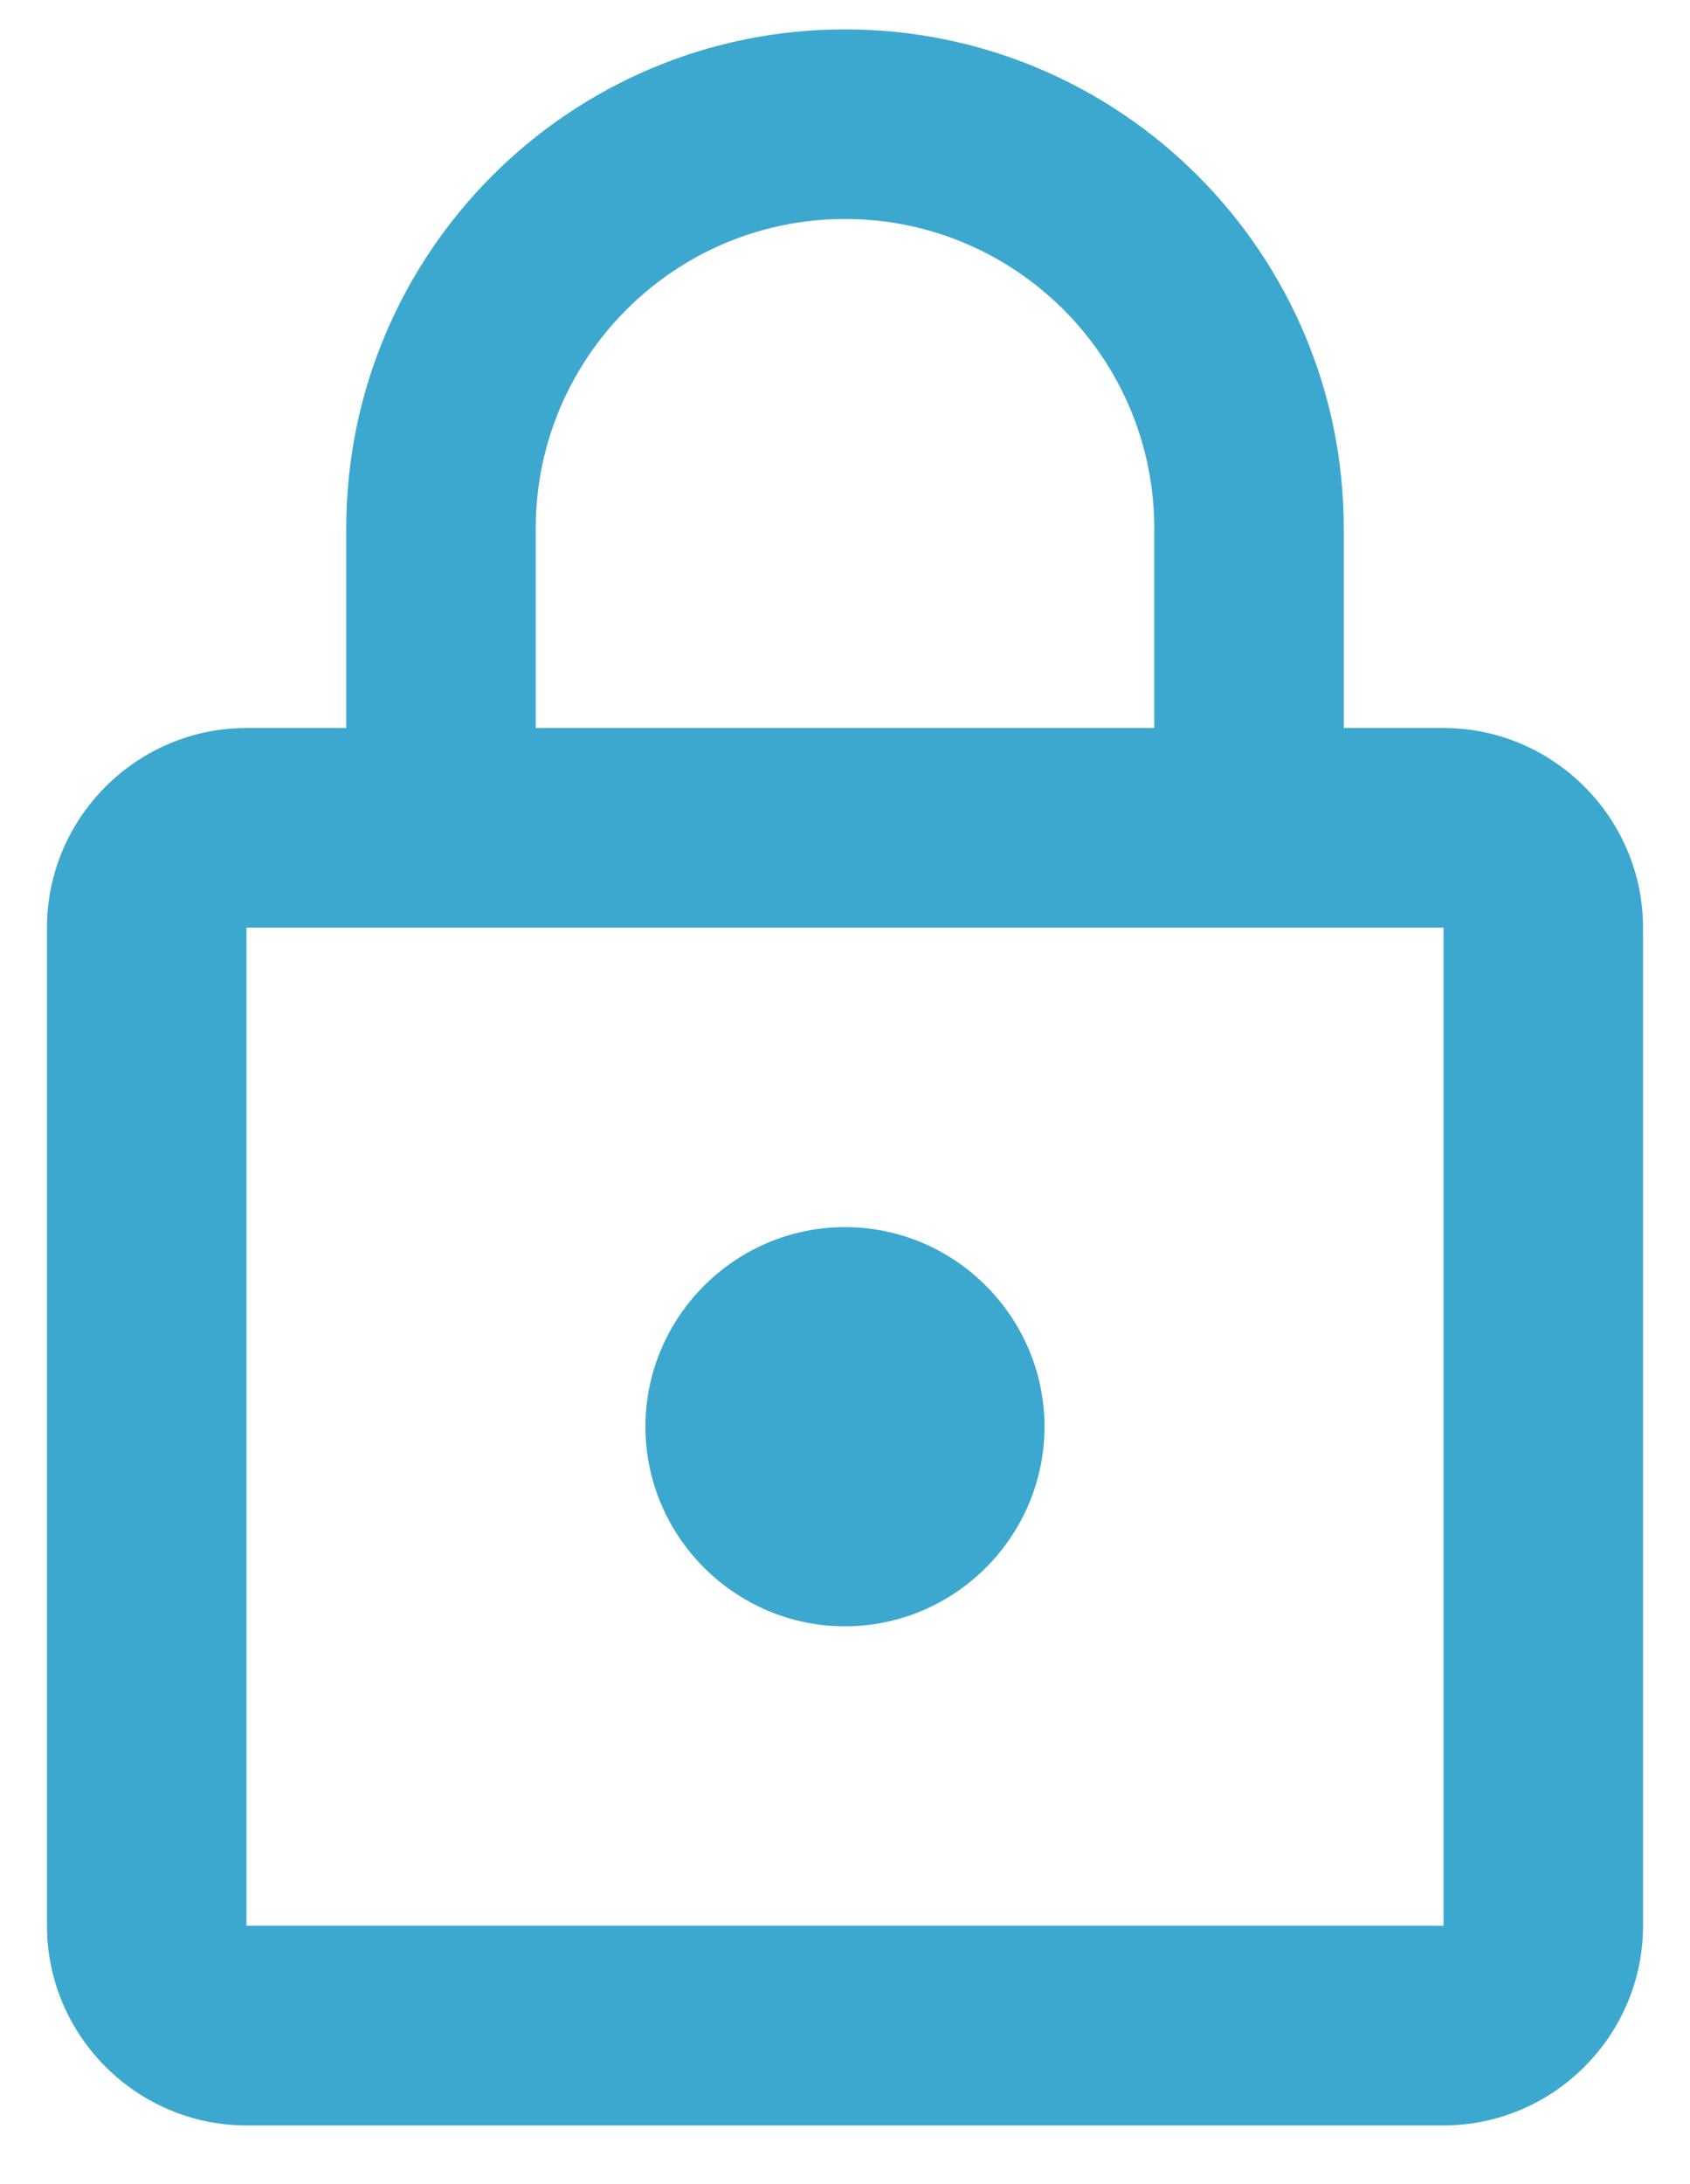 <svg width="24" height="31" viewBox="0 0 24 31" fill="none" xmlns="http://www.w3.org/2000/svg">
<path d="M12 23.083C13.558 23.083 14.833 21.808 14.833 20.25C14.833 18.692 13.558 17.417 12 17.417C10.441 17.417 9.166 18.692 9.166 20.25C9.166 21.808 10.441 23.083 12 23.083ZM20.5 10.333H19.083V7.5C19.083 3.59 15.91 0.417 12 0.417C8.09 0.417 4.917 3.59 4.917 7.5V10.333H3.5C1.942 10.333 0.667 11.608 0.667 13.167V27.333C0.667 28.892 1.942 30.167 3.5 30.167H20.5C22.058 30.167 23.333 28.892 23.333 27.333V13.167C23.333 11.608 22.058 10.333 20.5 10.333ZM7.608 7.5C7.608 5.078 9.577 3.108 12 3.108C14.422 3.108 16.392 5.078 16.392 7.5V10.333H7.608V7.5ZM20.5 27.333H3.5V13.167H20.5V27.333Z" fill="#3CA8CF"/>
</svg>
